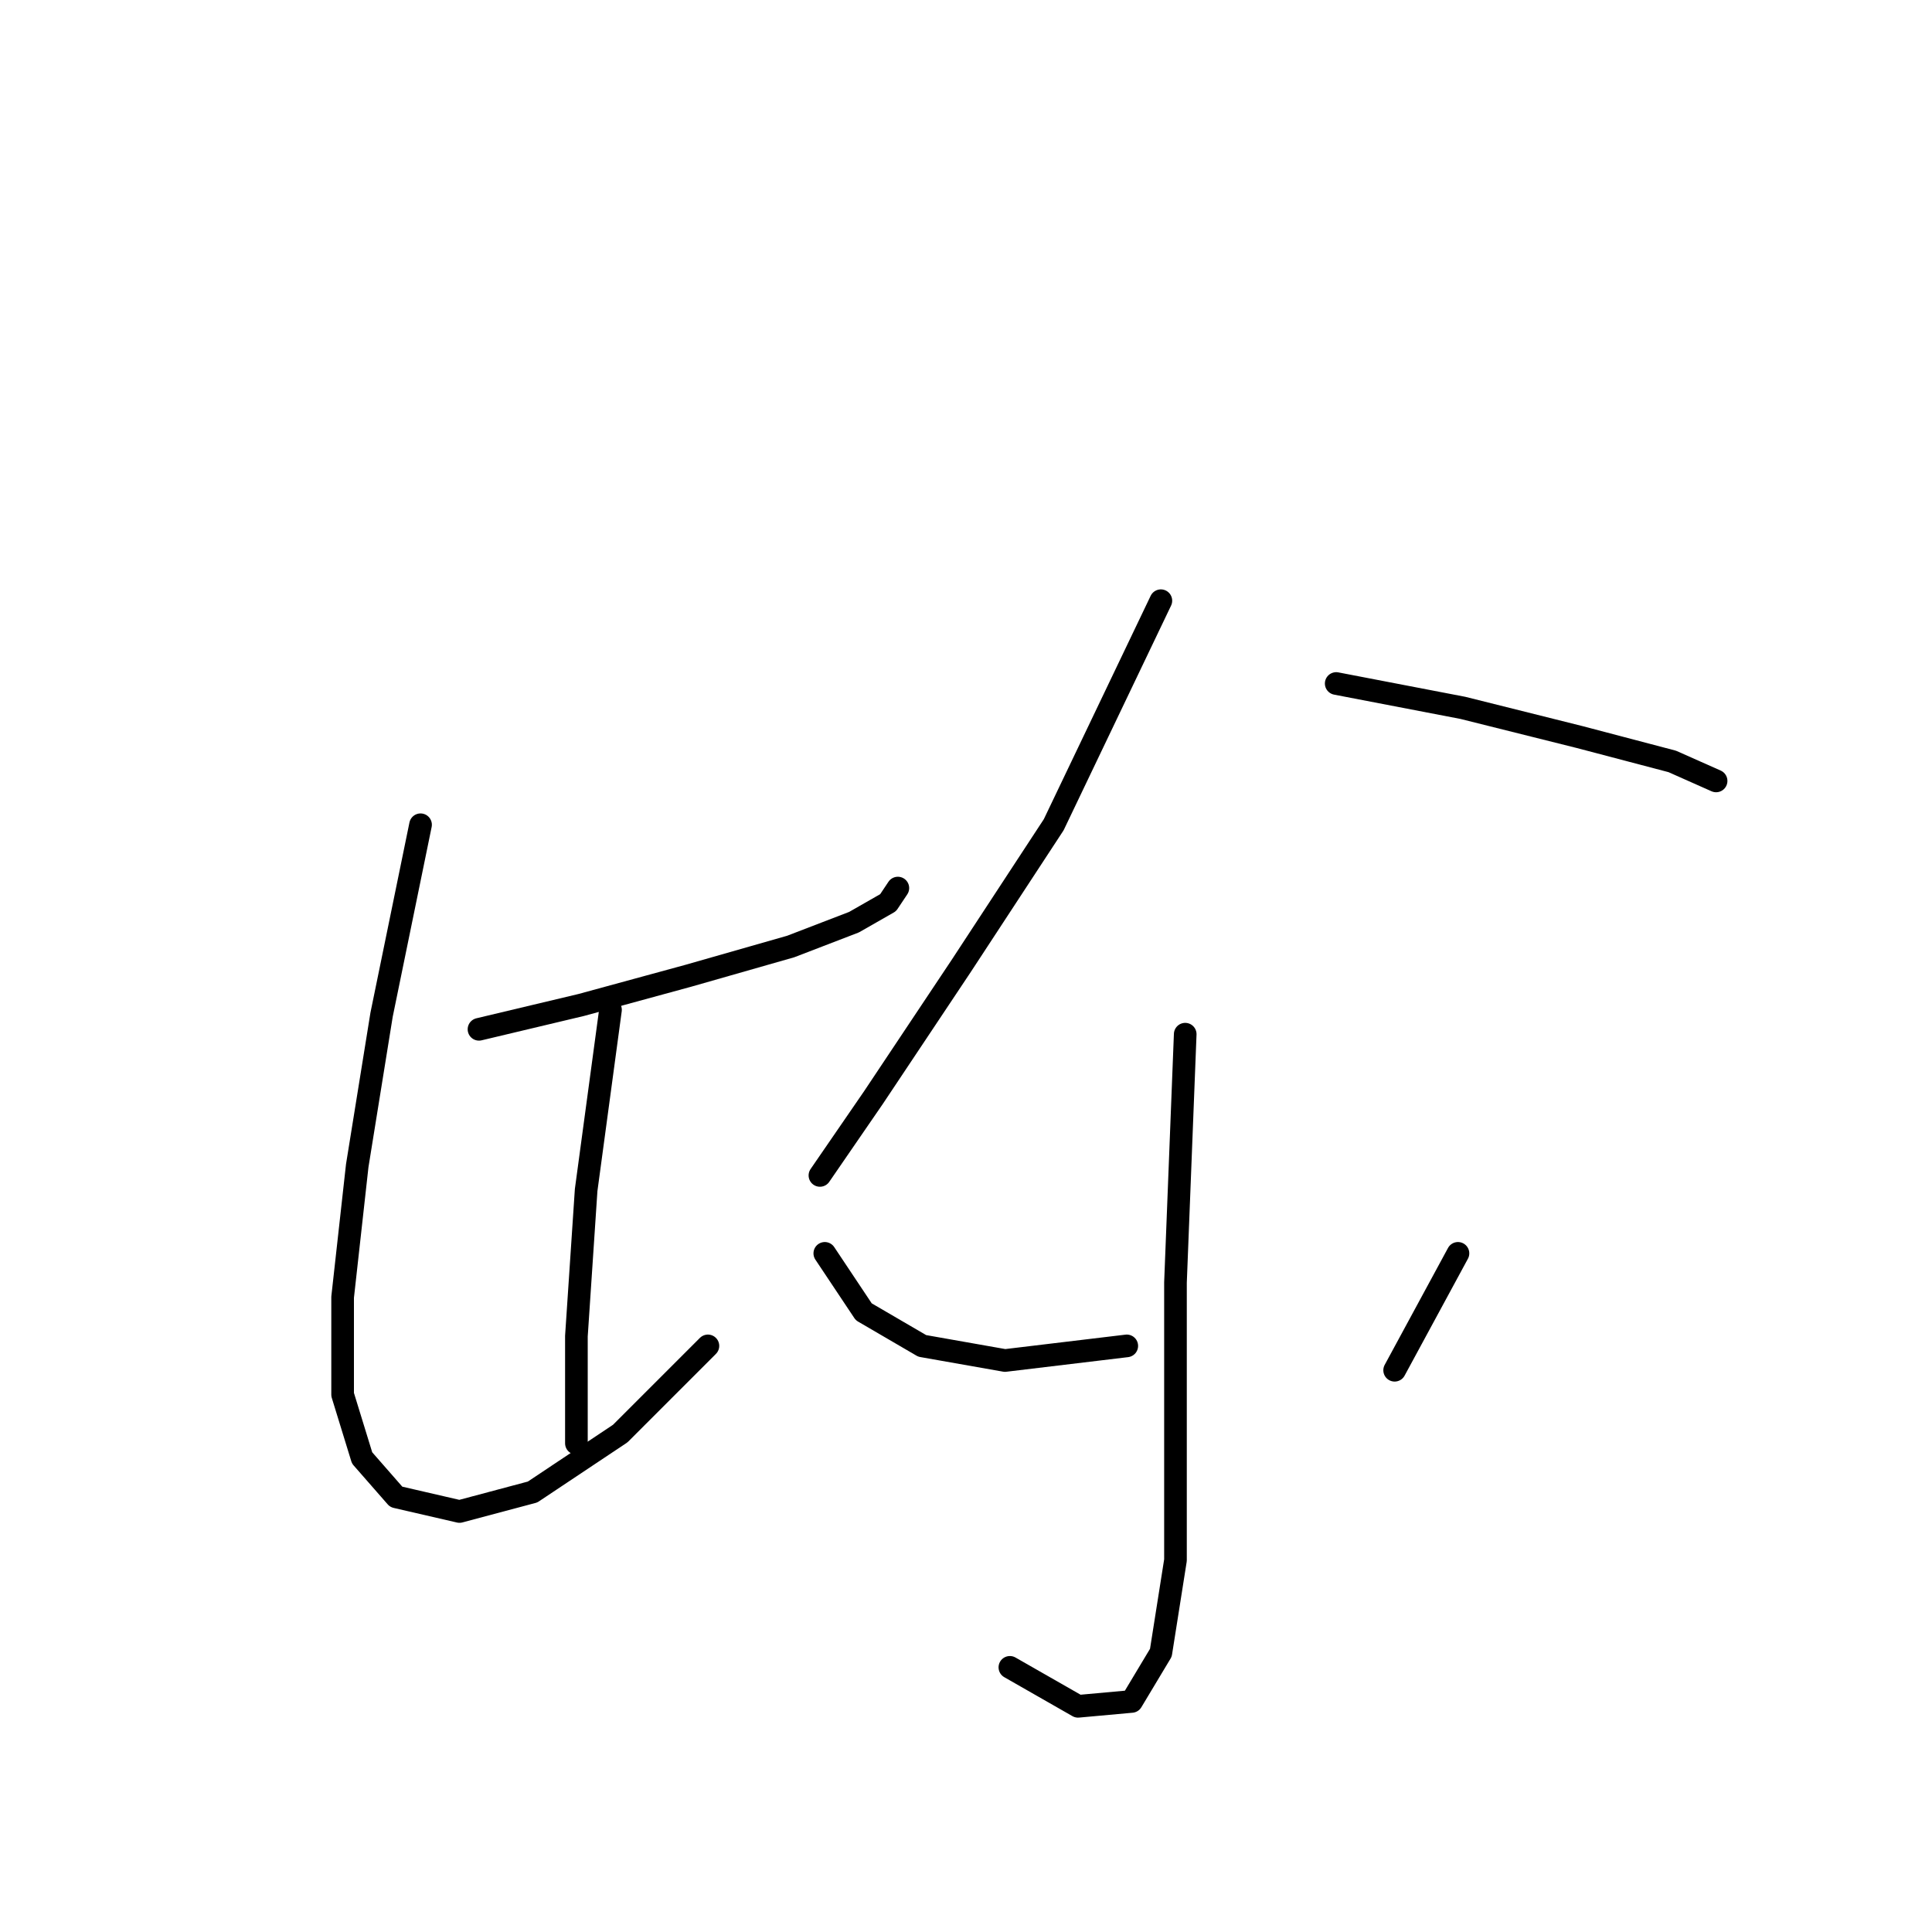 <?xml version="1.0" standalone="no"?>
    <svg width="256" height="256" xmlns="http://www.w3.org/2000/svg" version="1.1">
    <polyline stroke="black" stroke-width="3" stroke-linecap="round" fill="transparent" stroke-linejoin="round" points="63.469 136.389 77.022 133.163 91.22 129.29 104.773 125.418 113.163 122.191 117.68 119.61 118.971 117.674 118.971 117.674 " />
        <polyline stroke="black" stroke-width="3" stroke-linecap="round" fill="transparent" stroke-linejoin="round" points="55.725 109.284 50.562 134.453 47.335 154.46 45.399 171.884 45.399 184.792 47.981 193.182 52.498 198.344 60.888 200.281 70.568 197.699 82.185 189.955 93.802 178.338 93.802 178.338 " />
        <polyline stroke="black" stroke-width="3" stroke-linecap="round" fill="transparent" stroke-linejoin="round" points="80.894 133.808 77.667 157.686 76.377 177.047 76.377 191.245 76.377 191.245 " />
        <polyline stroke="black" stroke-width="3" stroke-linecap="round" fill="transparent" stroke-linejoin="round" points="153.821 79.597 139.622 109.284 127.361 128 115.744 145.424 108.645 155.75 108.645 155.75 " />
        <polyline stroke="black" stroke-width="3" stroke-linecap="round" fill="transparent" stroke-linejoin="round" points="177.054 90.568 193.833 93.795 209.322 97.667 221.584 100.894 227.392 103.476 227.392 103.476 " />
        <polyline stroke="black" stroke-width="3" stroke-linecap="round" fill="transparent" stroke-linejoin="round" points="157.047 137.035 155.757 169.948 155.757 189.309 155.757 206.734 153.821 218.996 149.948 225.45 142.849 226.095 133.814 220.932 133.814 220.932 " />
        <polyline stroke="black" stroke-width="3" stroke-linecap="round" fill="transparent" stroke-linejoin="round" points="109.29 166.076 114.453 173.821 122.198 178.338 133.169 180.274 149.303 178.338 149.303 178.338 " />
        <polyline stroke="black" stroke-width="3" stroke-linecap="round" fill="transparent" stroke-linejoin="round" points="193.188 166.076 184.798 181.565 184.798 181.565 " />
        </svg>